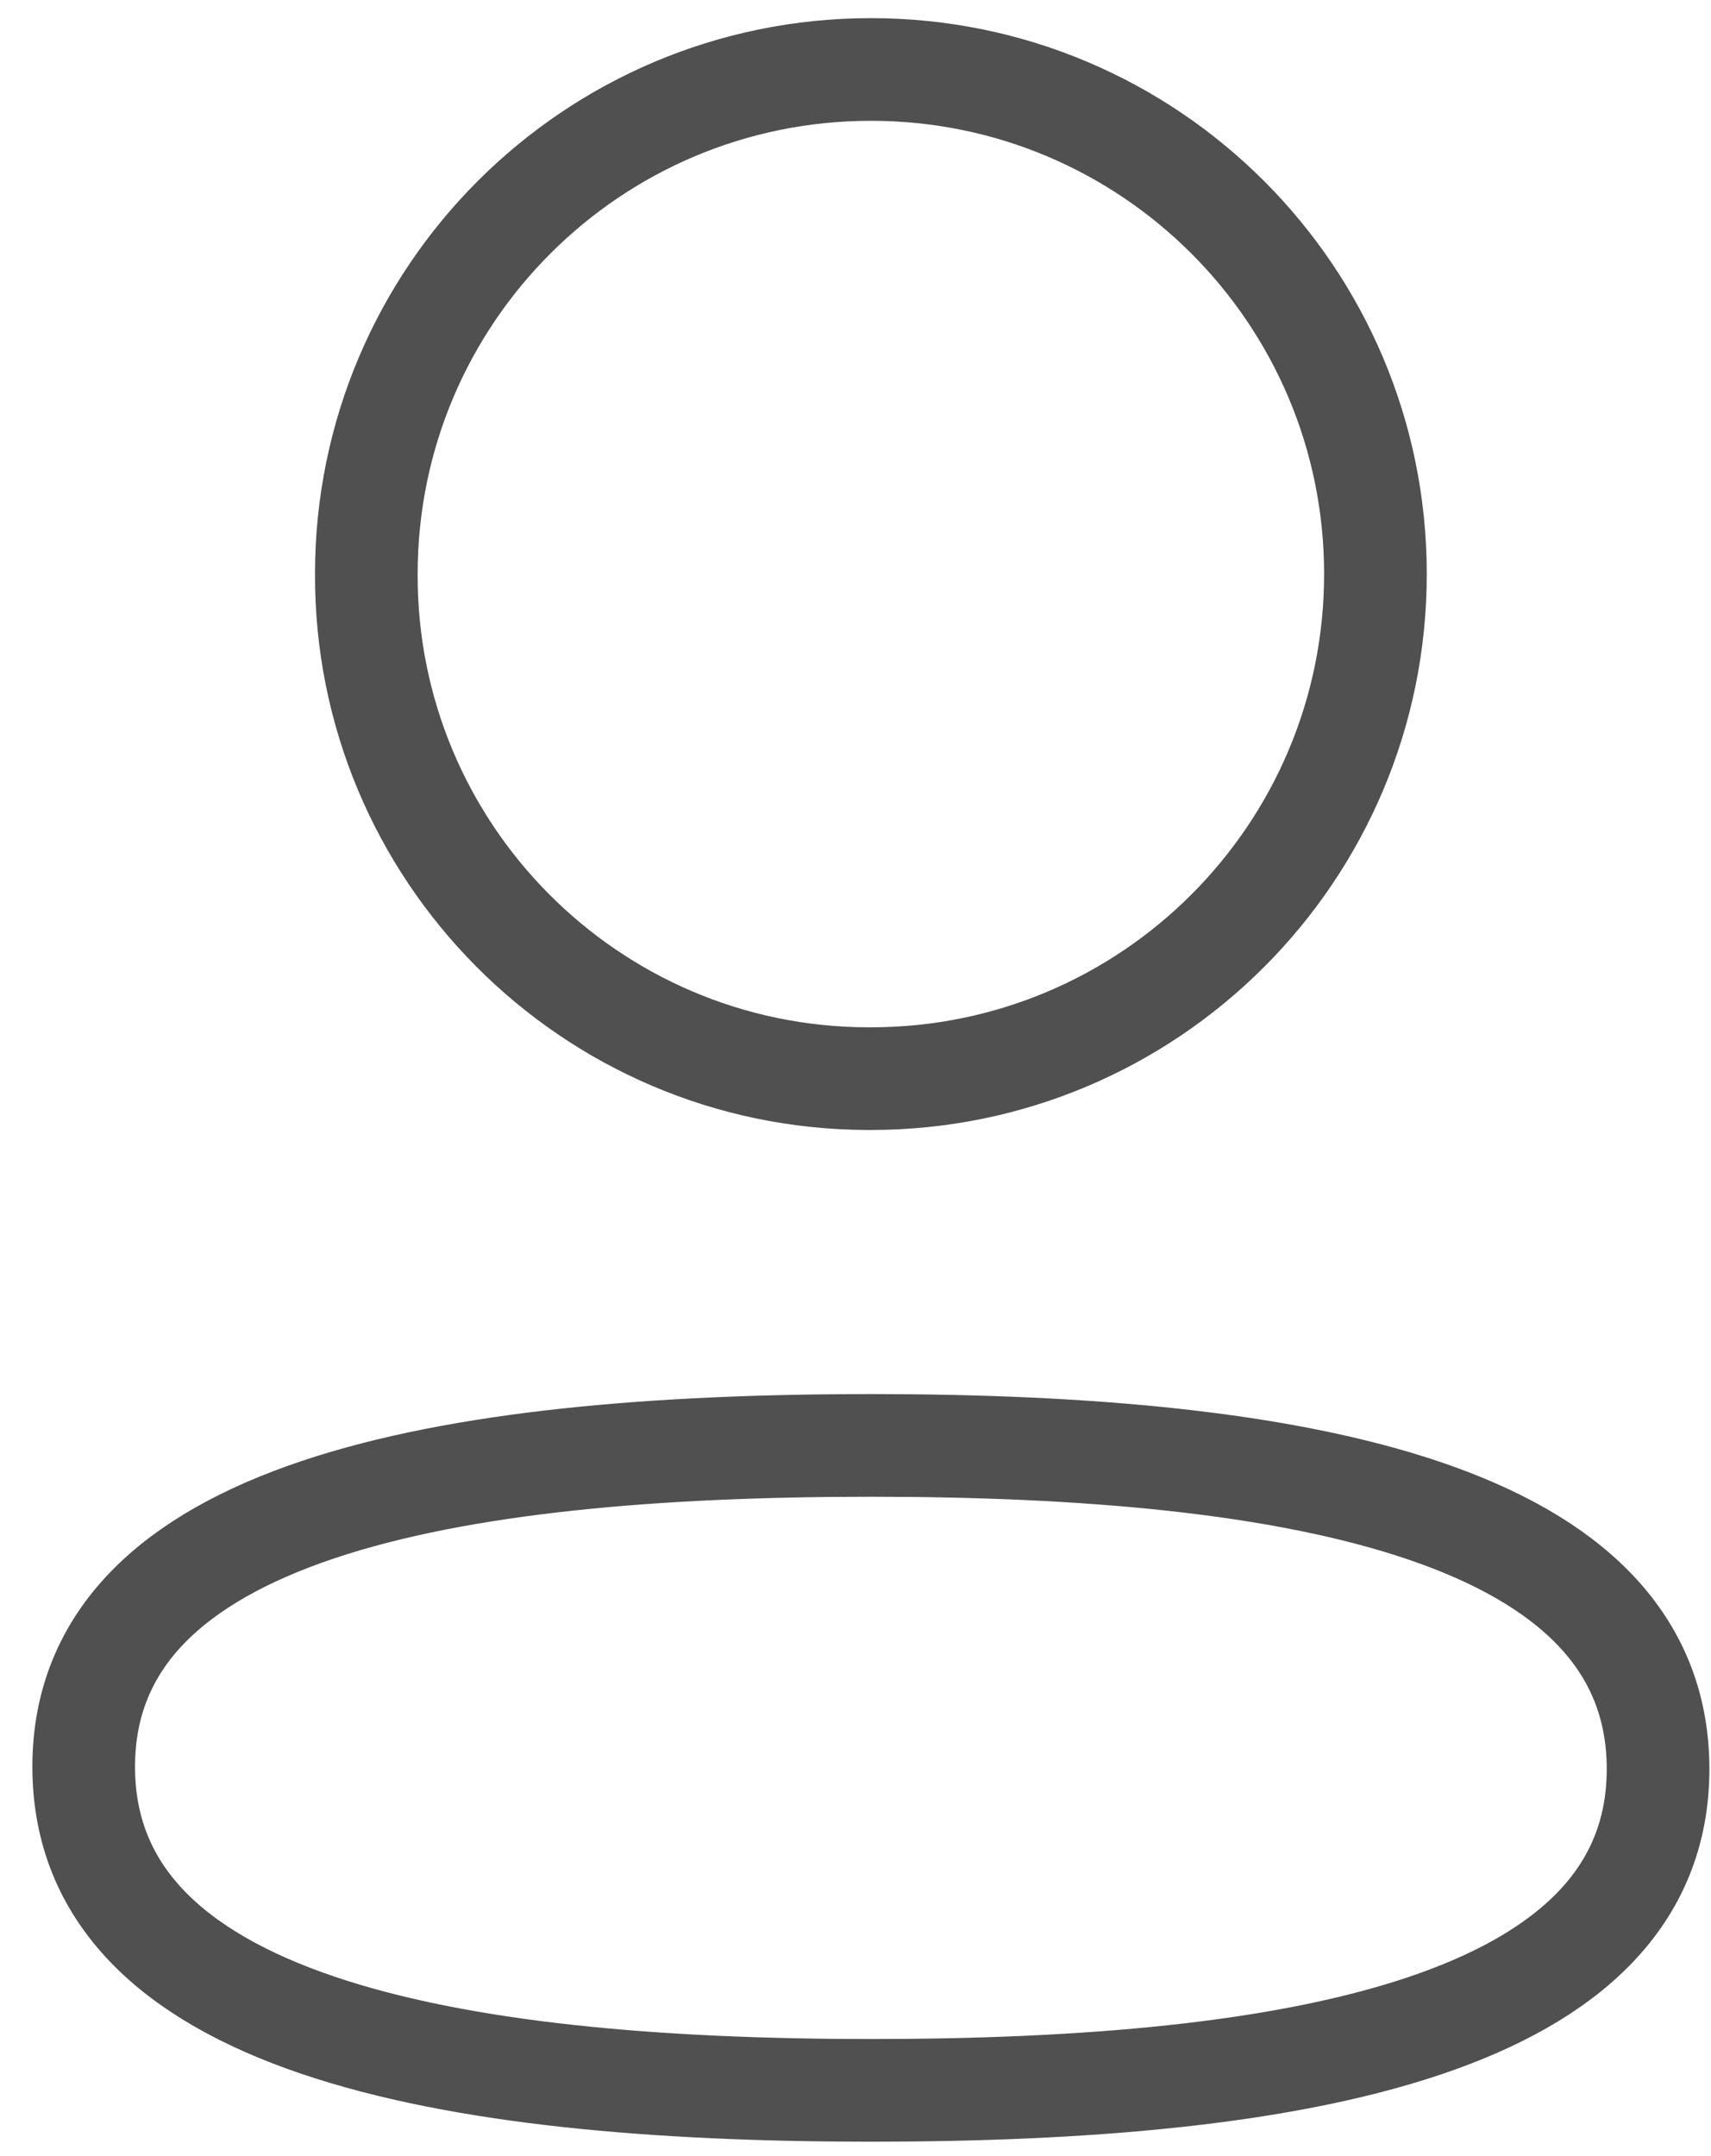 <svg width="50" height="63" viewBox="0 0 50 63" fill="none" xmlns="http://www.w3.org/2000/svg">
<path fill-rule="evenodd" clip-rule="evenodd" d="M25.451 42.236C13.043 42.236 2.446 44.112 2.446 51.625C2.446 59.139 12.975 61.082 25.451 61.082C37.86 61.082 48.453 59.203 48.453 51.693C48.453 44.182 37.927 42.236 25.451 42.236Z" stroke="#505050" stroke-width="3" stroke-linecap="round" stroke-linejoin="round"/>
<path fill-rule="evenodd" clip-rule="evenodd" d="M25.451 31.519C33.594 31.519 40.194 24.916 40.194 16.773C40.194 8.63 33.594 2.03 25.451 2.03C17.308 2.03 10.705 8.63 10.705 16.773C10.678 24.888 17.235 31.491 25.347 31.519H25.451Z" stroke="#505050" stroke-width="3" stroke-linecap="round" stroke-linejoin="round"/>
</svg>
